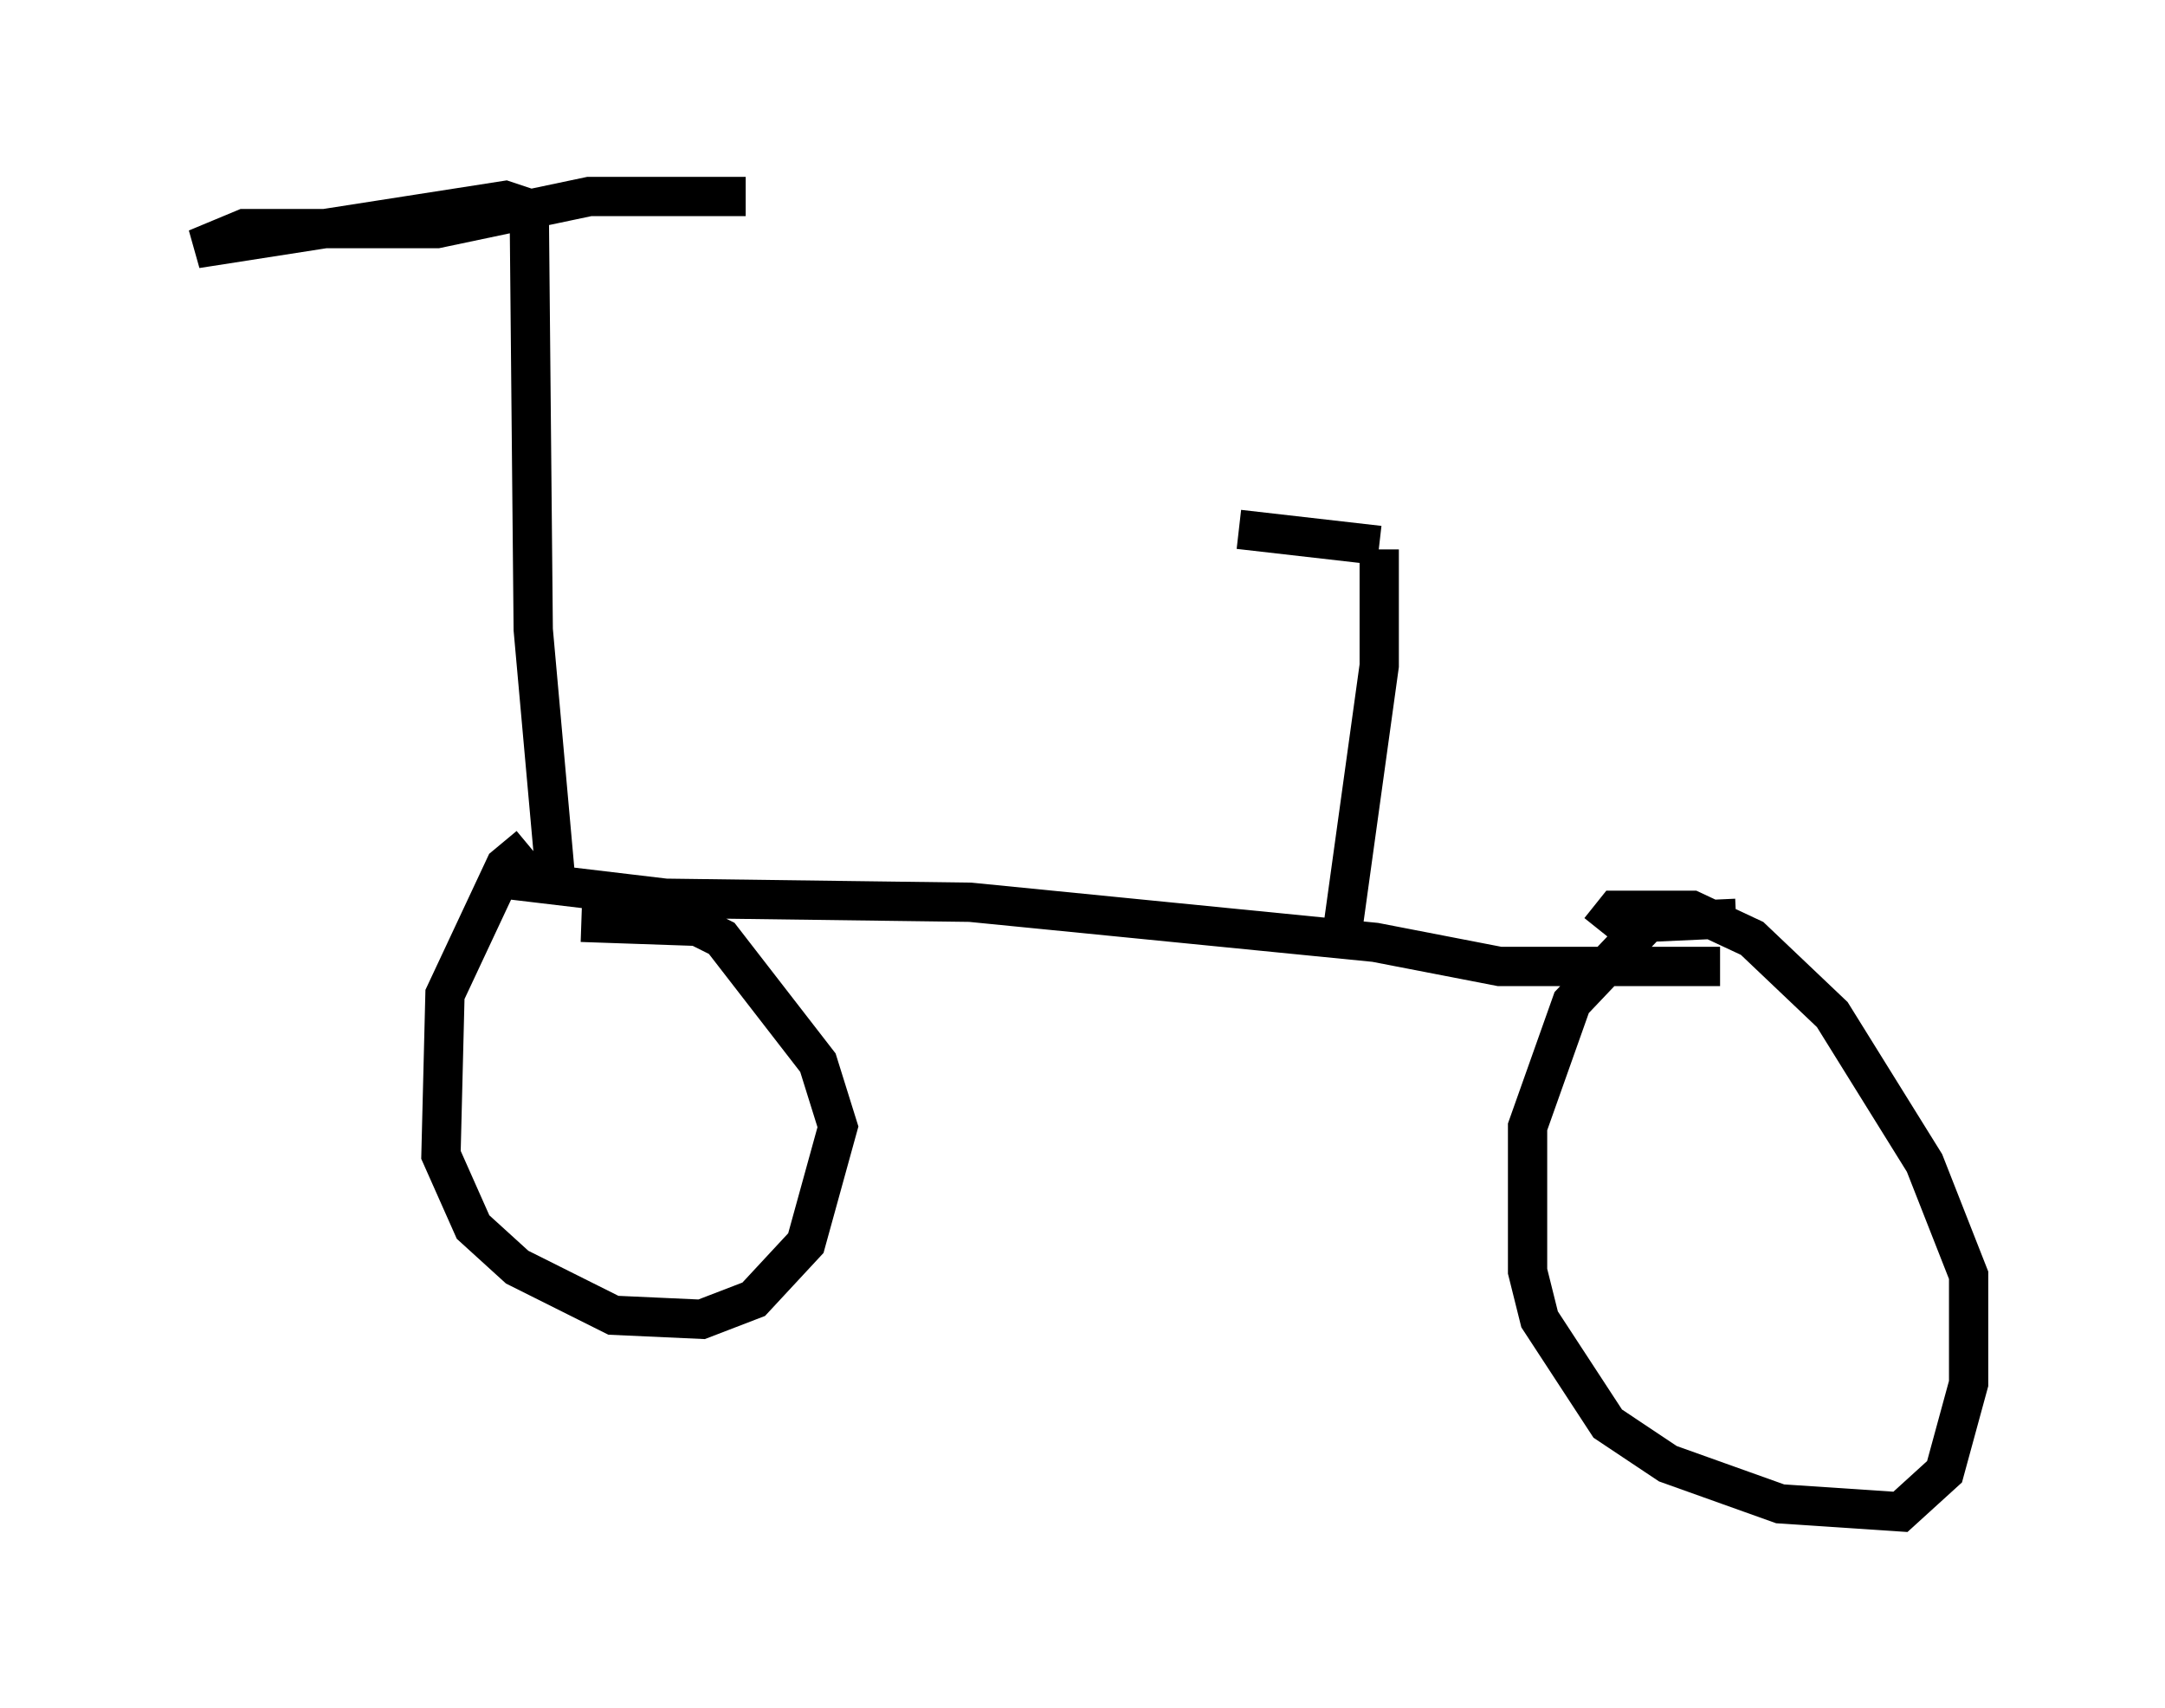 <?xml version="1.0" encoding="utf-8" ?>
<svg baseProfile="full" height="43.484" version="1.1" width="55.121" xmlns="http://www.w3.org/2000/svg" xmlns:ev="http://www.w3.org/2001/xml-events" xmlns:xlink="http://www.w3.org/1999/xlink"><defs /><rect fill="white" height="43.484" width="55.121" x="0" y="0" /><path d="M14.902, 21.538 m-1.429, 0.0 l-0.613, 0.51 -1.531, 3.267 l-0.102, 4.083 0.817, 1.838 l1.123, 1.021 2.45, 1.225 l2.246, 0.102 1.327, -0.51 l1.327, -1.429 0.817, -2.96 l-0.51, -1.633 -2.45, -3.165 l-0.613, -0.306 -2.96, -0.102 m29.4, -0.102 l-2.246, 0.102 -1.94, 2.042 l-1.123, 3.165 0.0, 3.675 l0.306, 1.225 1.735, 2.654 l1.531, 1.021 2.858, 1.021 l3.063, 0.204 1.123, -1.021 l0.613, -2.246 0.0, -2.756 l-1.123, -2.858 -2.348, -3.777 l-2.042, -1.94 -1.531, -0.715 l-1.94, 0.0 -0.408, 0.51 m-28.073, -1.327 l4.288, 0.51 7.758, 0.102 l10.311, 1.021 3.165, 0.613 l5.615, 0.0 m-29.604, -1.735 l-0.613, -6.84 -0.102, -10.719 l-0.613, -0.204 -7.861, 1.225 l1.225, -0.51 4.9, 0.0 l3.879, -0.817 3.981, 0.0 m15.211, 18.579 l0.919, -6.635 0.0, -2.96 m0.0, -0.102 l-3.573, -0.408 " fill="none" stroke="black" stroke-width="1" /></svg>